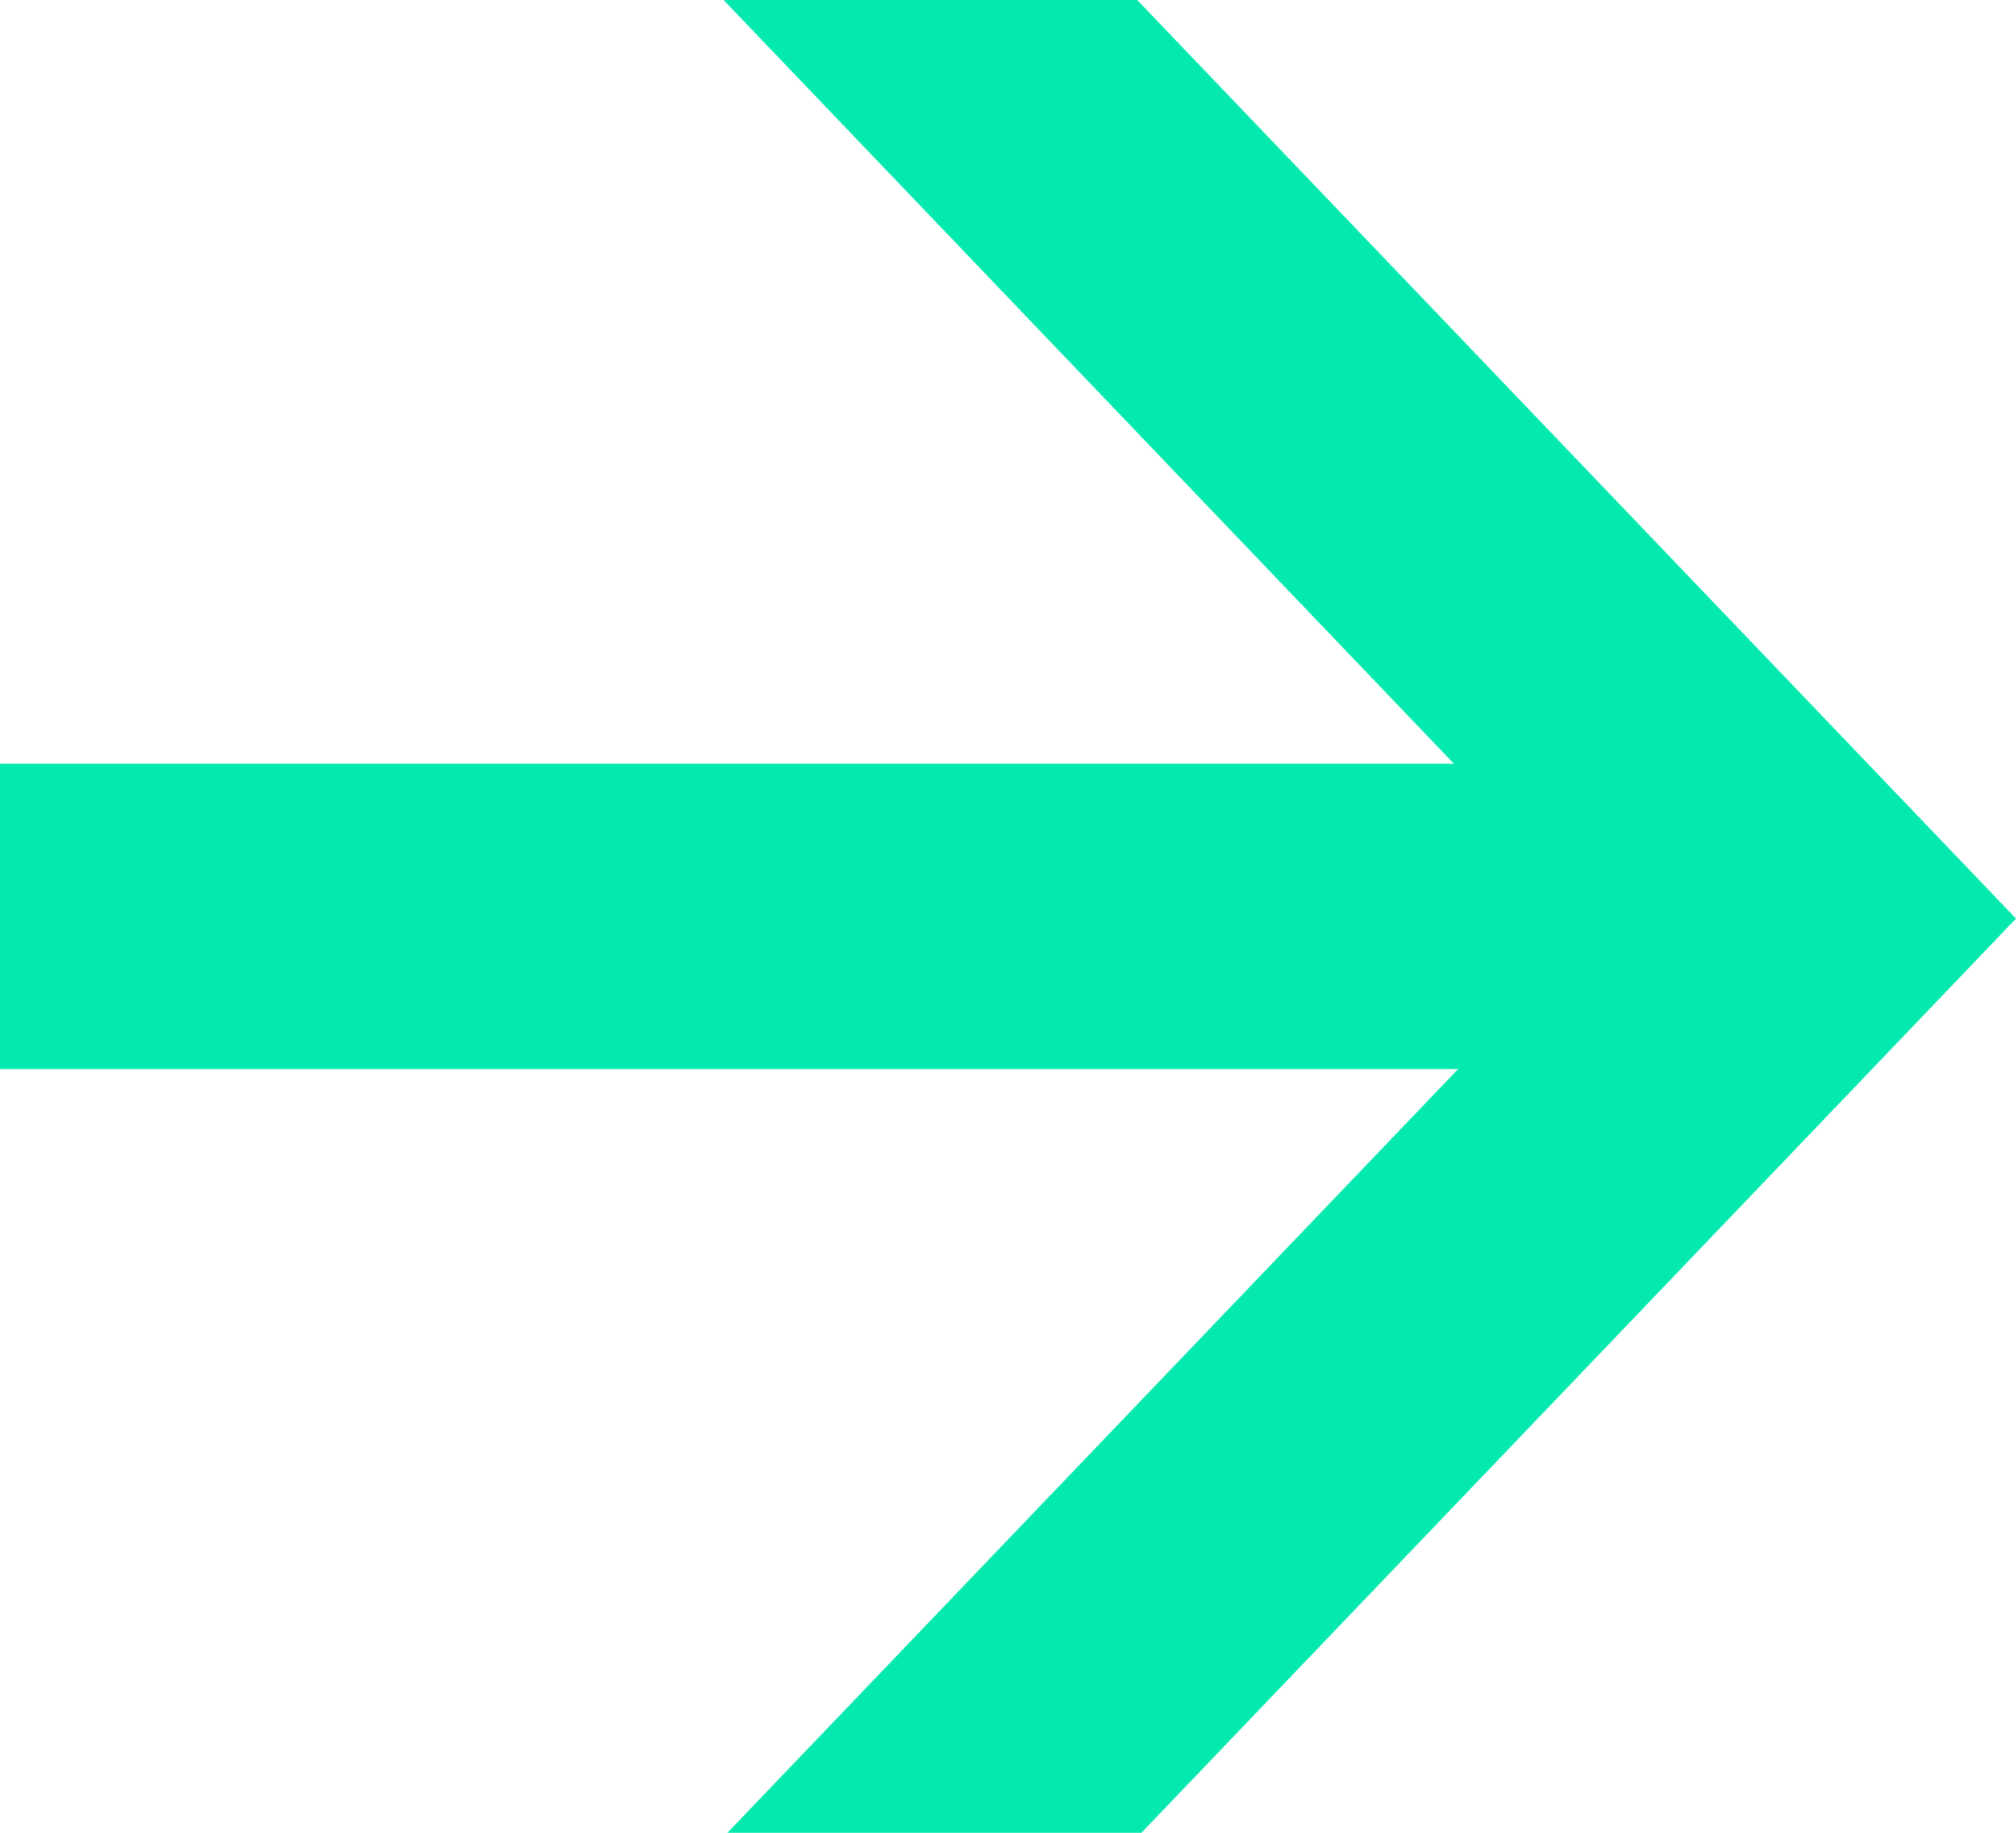 <svg xmlns="http://www.w3.org/2000/svg" width="11" height="10" viewBox="0 0 11 10">
  <polygon fill="#04EAAE" points="133 22.833 140.956 22.833 136.969 27 139.228 27 144 22.012 139.205 17 136.948 17 140.933 21.167 133 21.167" transform="translate(-133 -17)"/>
</svg>
